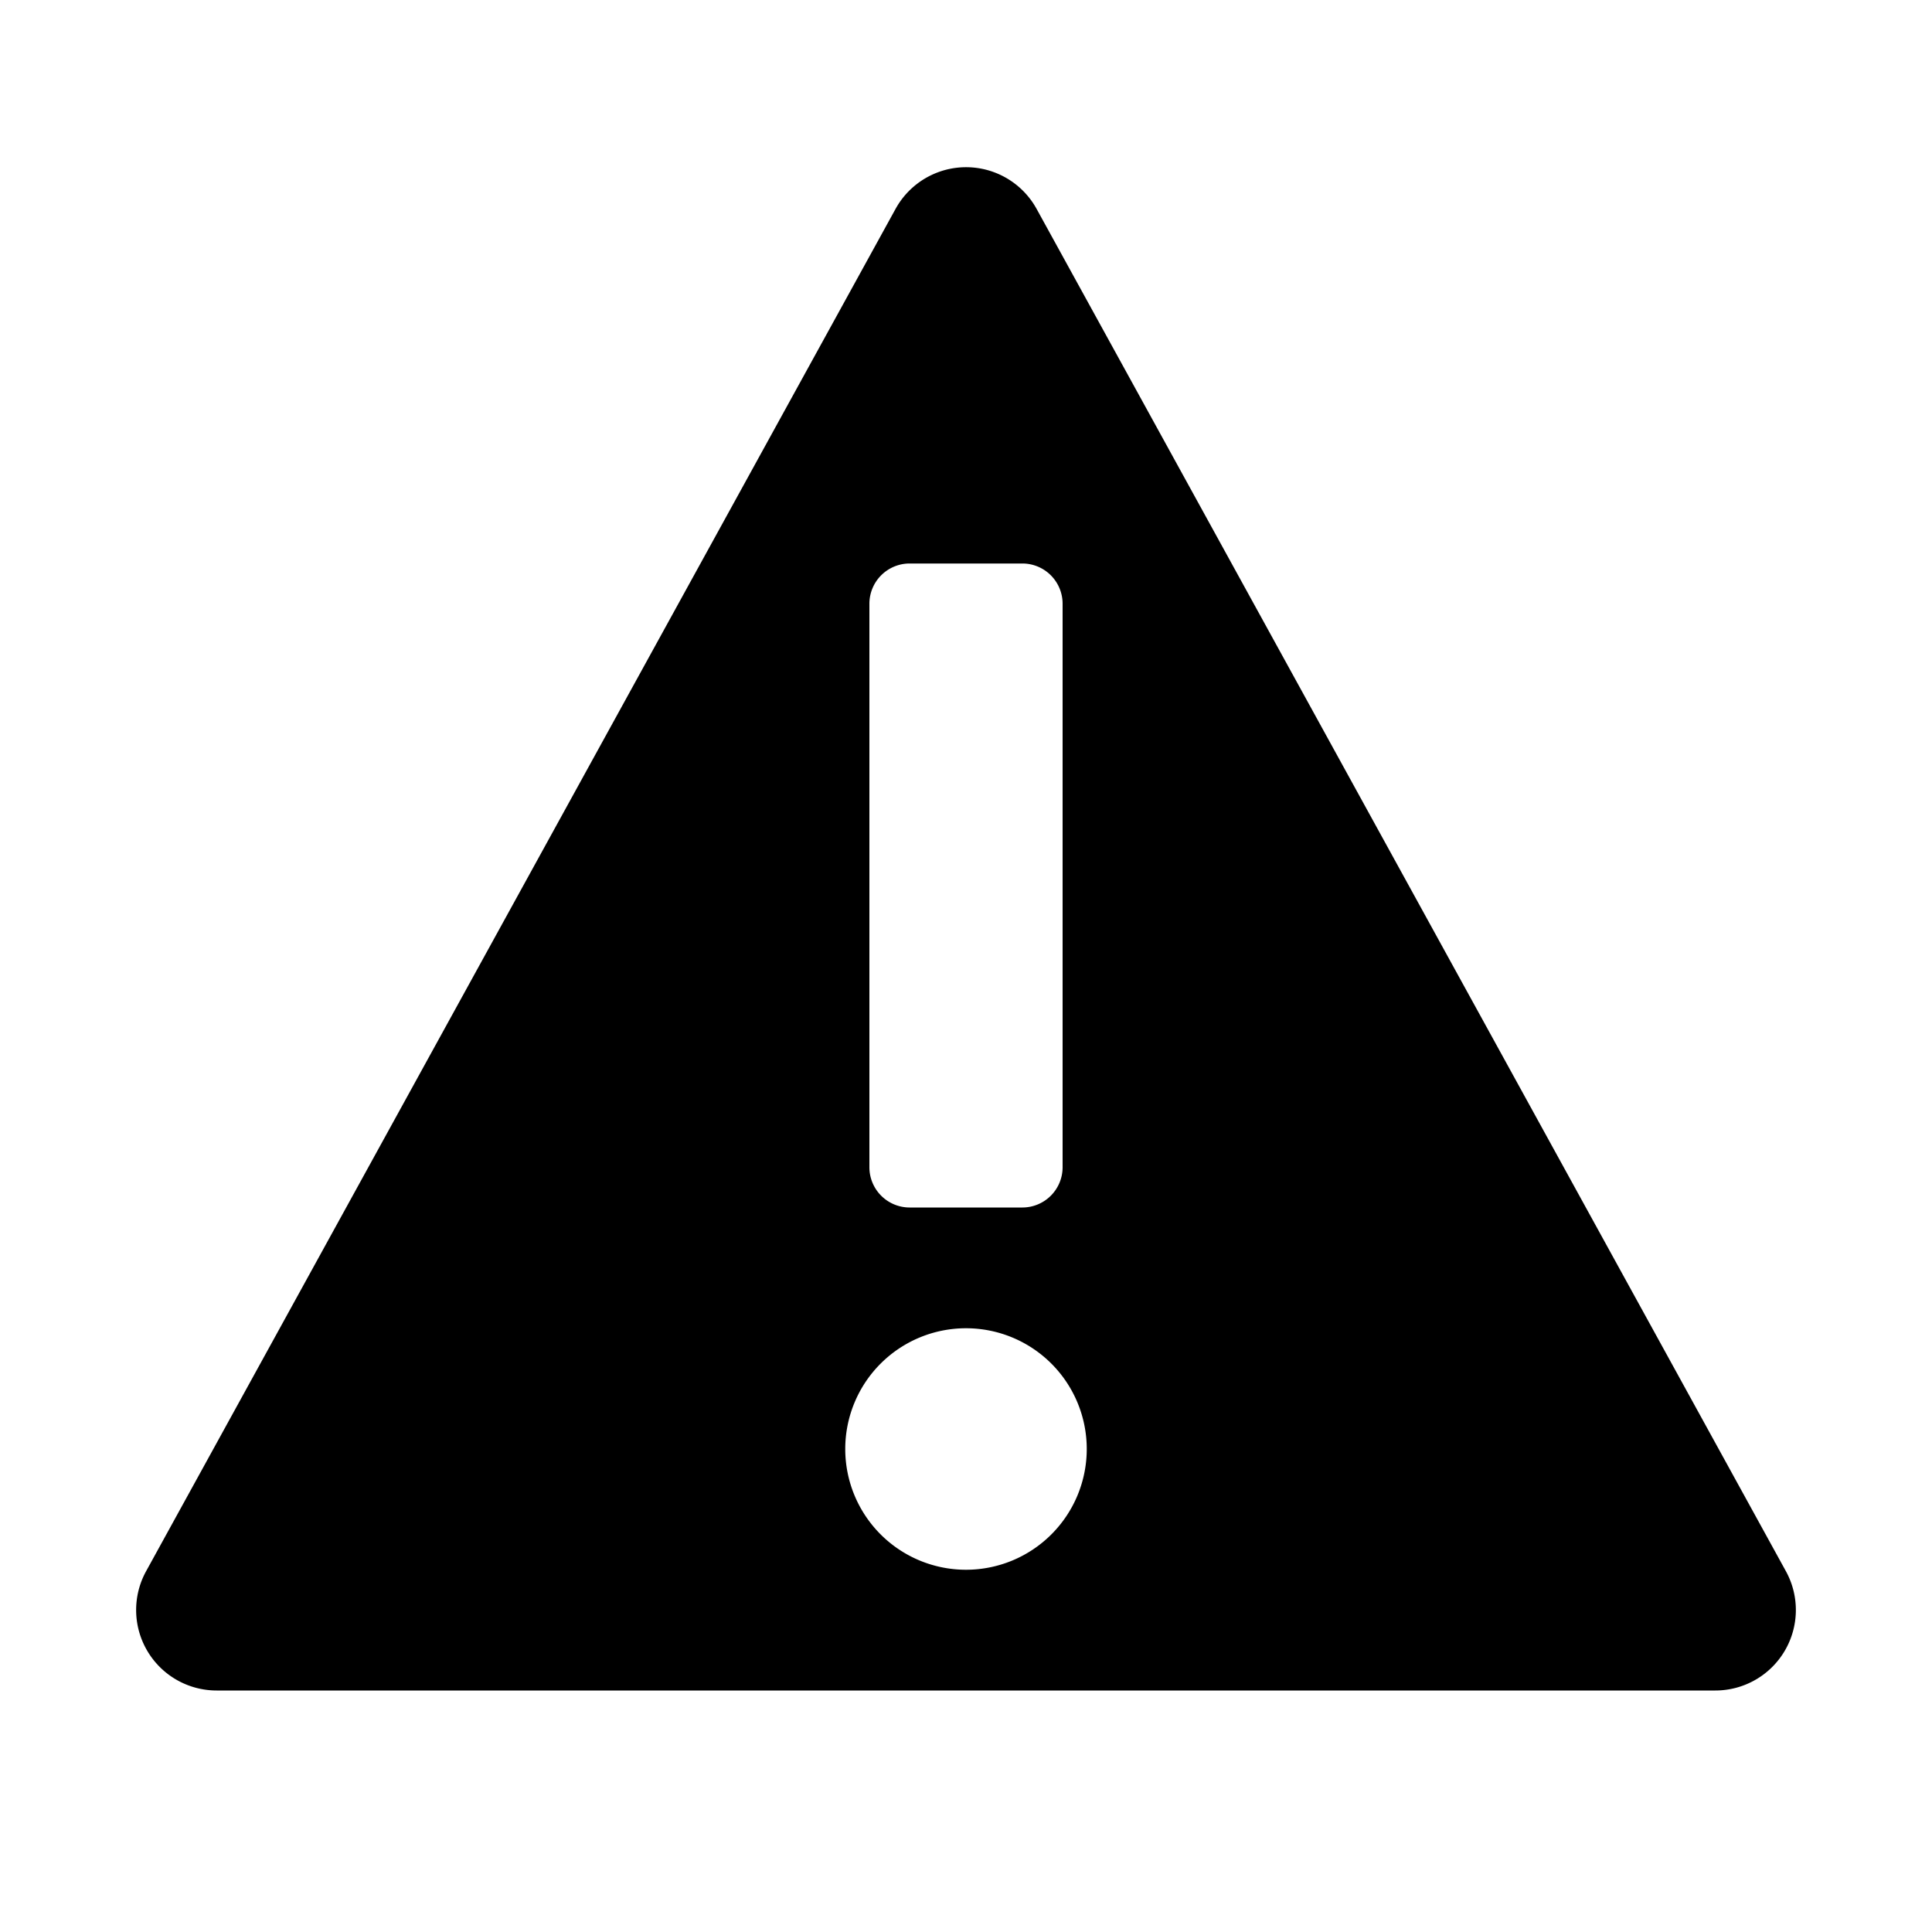 <svg xmlns="http://www.w3.org/2000/svg" height="48" viewBox="0 0 48 48" width="48"><path d="M44.37 39.036 25.752 5.186a2 2 0 0 0-3.5 0L3.63 39.036A2 2 0 0 0 5.383 42h37.234a2 2 0 0 0 1.753-2.964ZM24 39a3 3 0 1 1 3-3 3 3 0 0 1-3 3Zm-2.4-10V15a1 1 0 0 1 1-1h2.8a1 1 0 0 1 1 1v14a1 1 0 0 1-1 1h-2.8a1 1 0 0 1-1-1Z"/></svg>